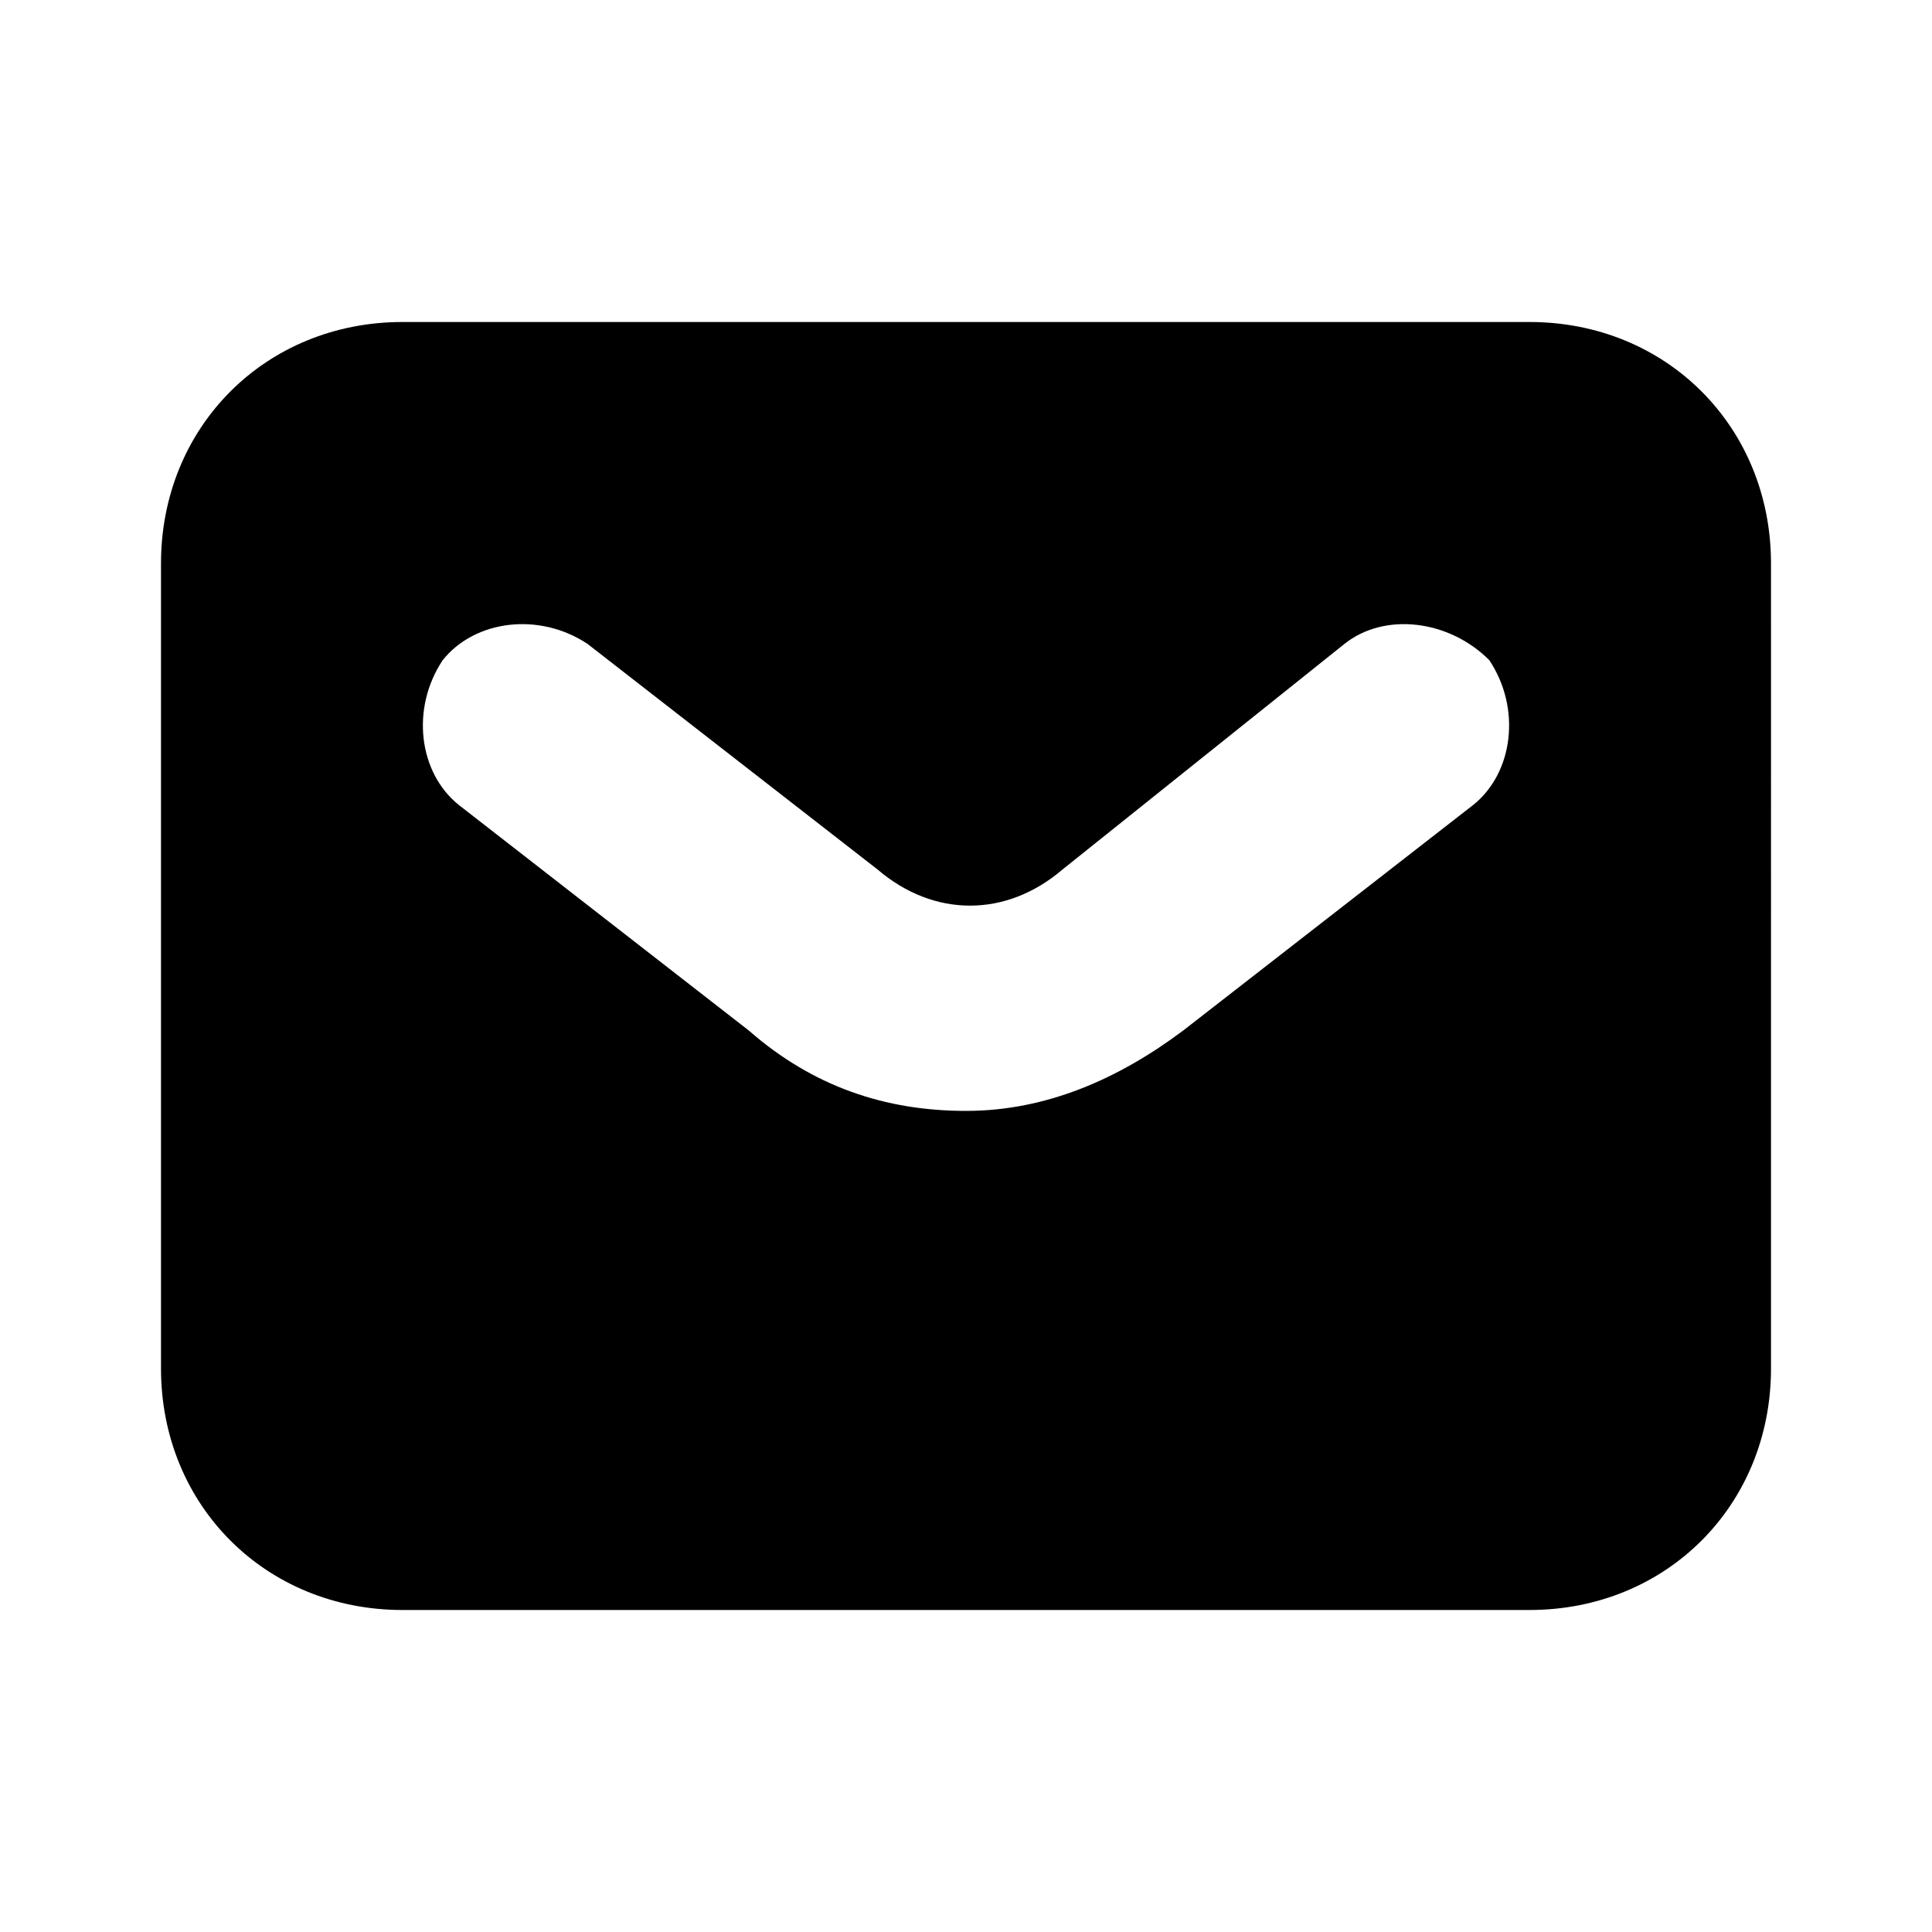 <svg width="24" height="24" viewBox="0 0 24 24" xmlns="http://www.w3.org/2000/svg" fill="currentColor"><path d="M19 4H5C3.3 4 2 5.3 2 7v10c0 1.7 1.3 3 3 3h14c1.7 0 3-1.3 3-3V7c0-1.7-1.3-3-3-3zm-.7 6l-3.6 2.8c-.8.6-1.7 1-2.7 1-1 0-1.9-.3-2.7-1L5.7 10c-.5-.4-.6-1.2-.2-1.8.4-.5 1.2-.6 1.8-.2l3.6 2.8c.7.6 1.6.6 2.3 0L16.7 8c.5-.4 1.3-.3 1.8.2.4.6.3 1.4-.2 1.8z"/></svg>